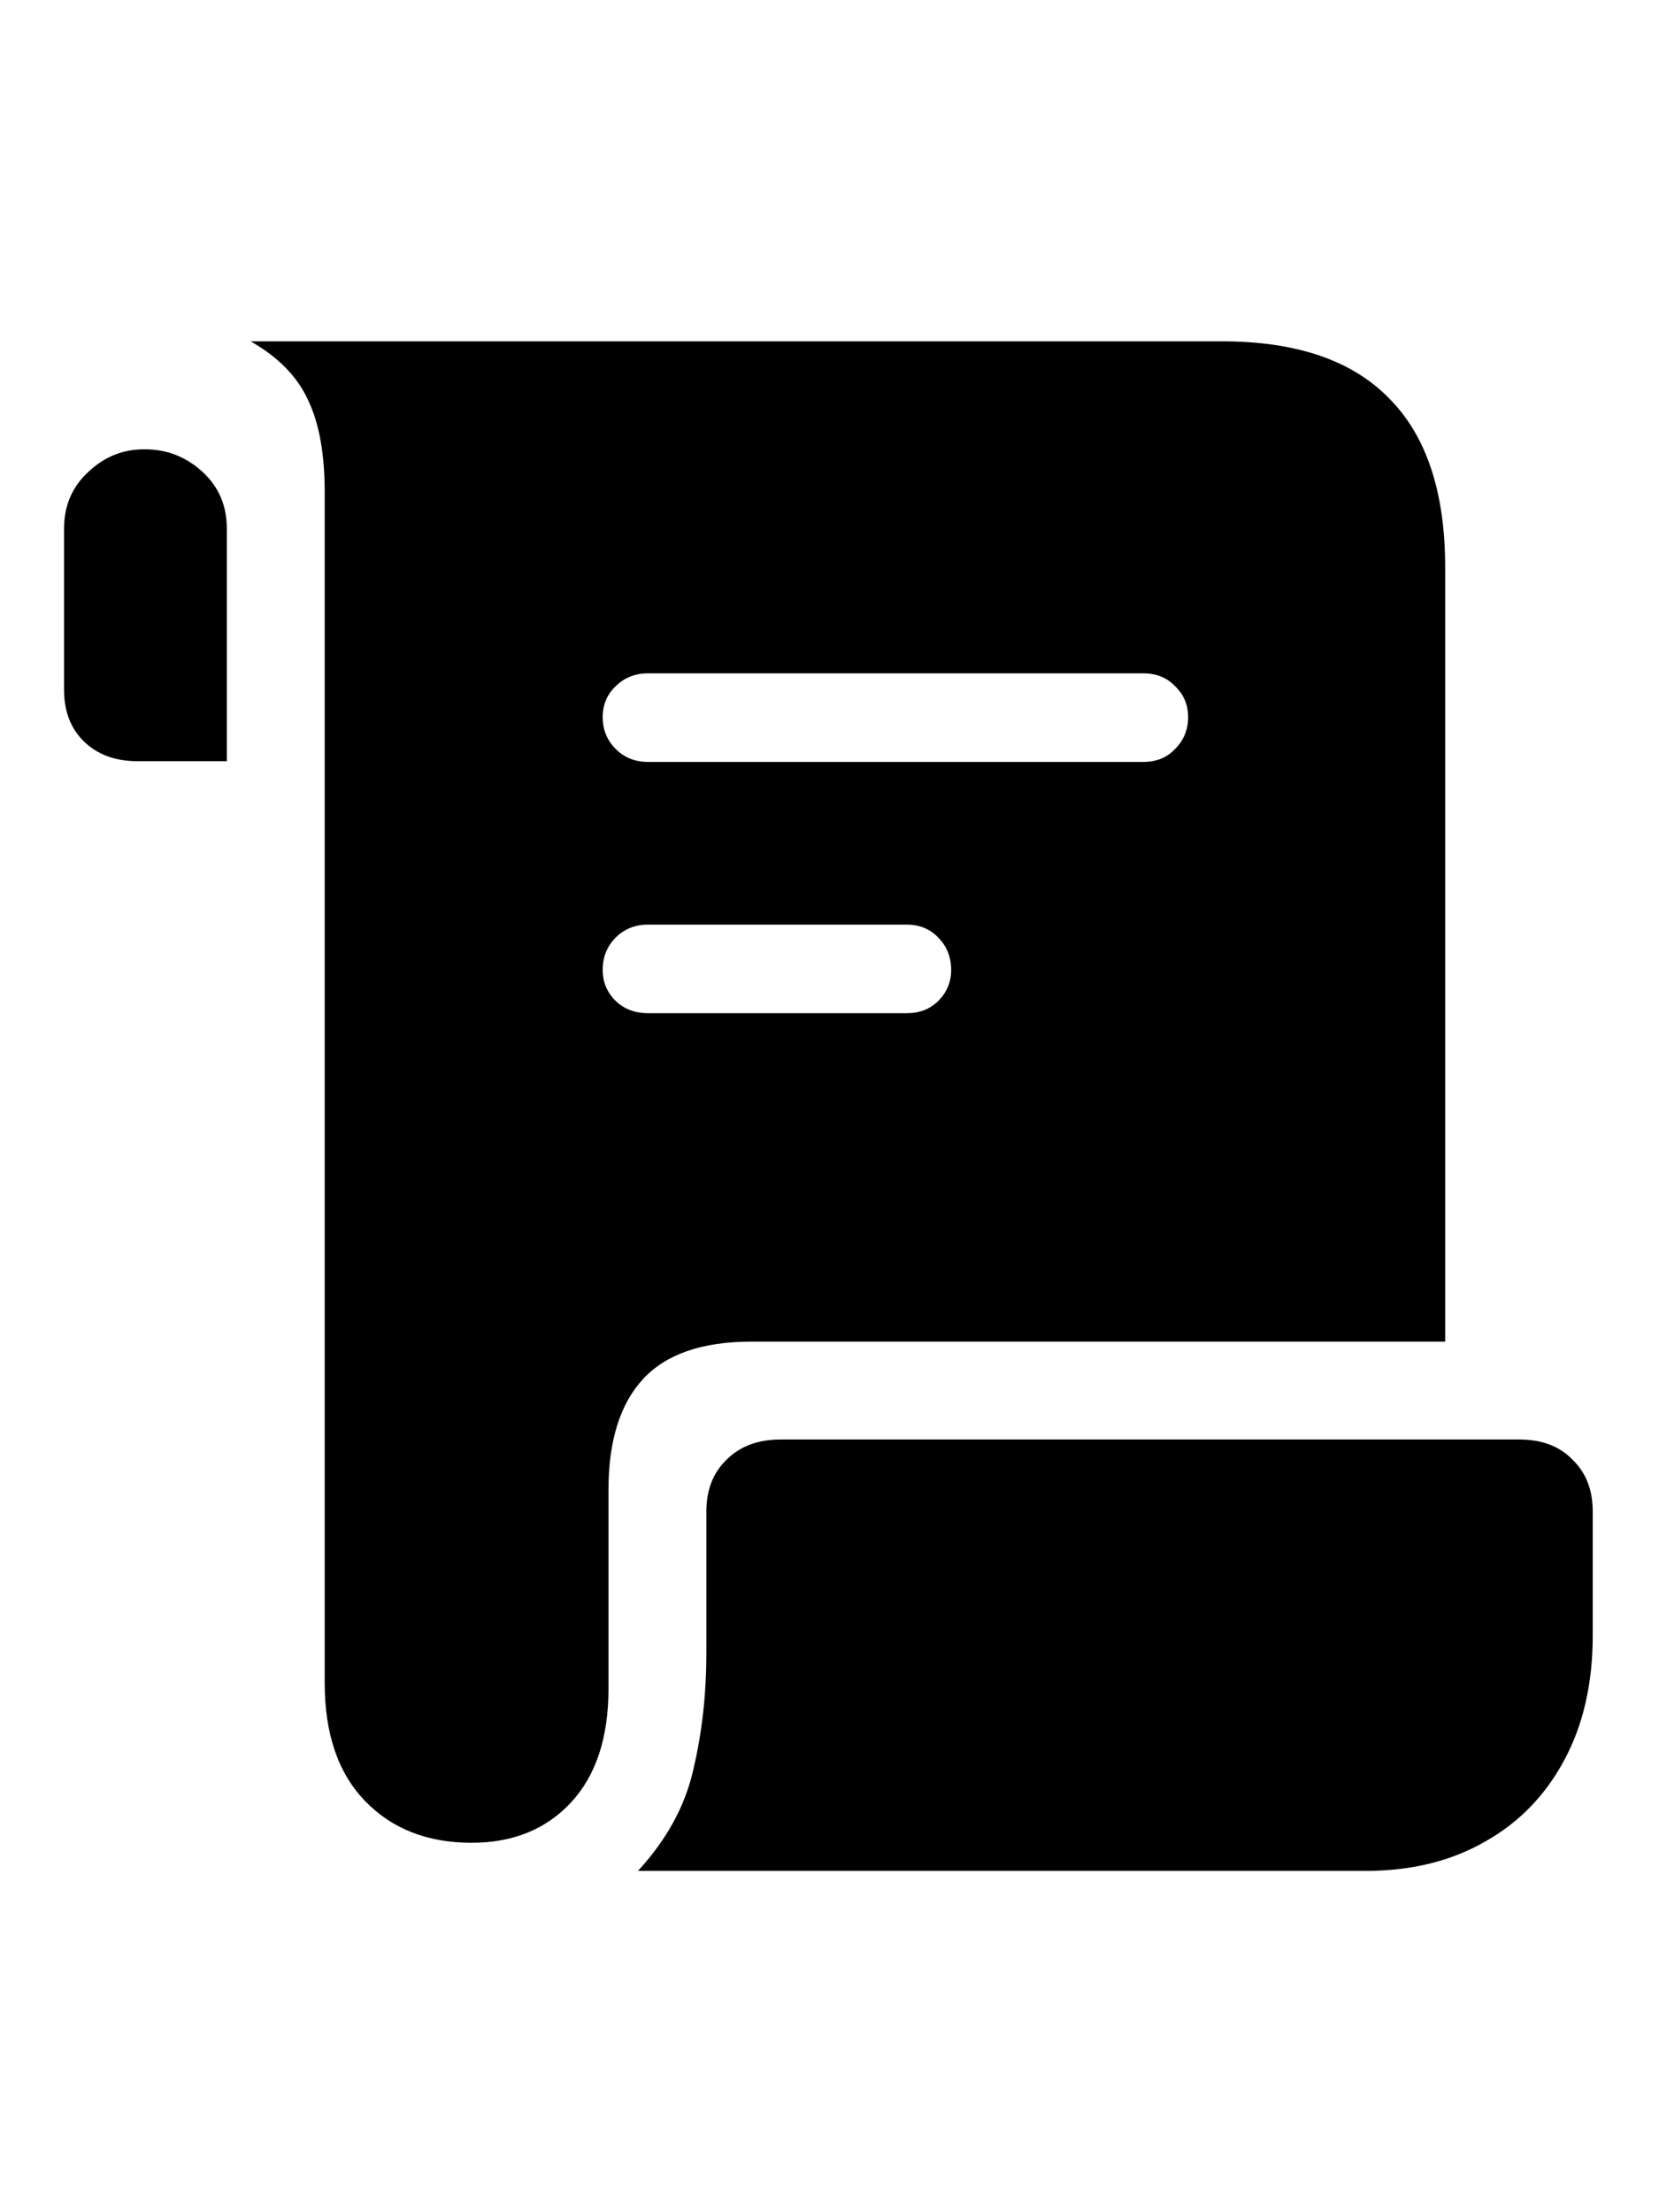 <svg
	color="rgb(0, 0, 0)"
	viewBox="0 0 18 24"
	fill="none"
	xmlns="http://www.w3.org/2000/svg"
>
	<path
		d="M0.695 7.484C0.695 7.719 0.768 7.906 0.914 8.047C1.06 8.188 1.253 8.258 1.492 8.258H2.461V5.734C2.461 5.484 2.372 5.279 2.195 5.117C2.018 4.956 1.812 4.875 1.578 4.875C1.344 4.87 1.138 4.951 0.961 5.117C0.784 5.279 0.695 5.484 0.695 5.734V7.484ZM2.719 3.703C3.021 3.875 3.229 4.089 3.344 4.344C3.464 4.594 3.523 4.927 3.523 5.344V18.258C3.523 18.81 3.669 19.237 3.961 19.539C4.253 19.841 4.638 19.992 5.117 19.992C5.565 19.992 5.924 19.846 6.195 19.555C6.466 19.263 6.602 18.852 6.602 18.32V16.164C6.602 15.633 6.727 15.232 6.977 14.961C7.227 14.69 7.62 14.555 8.156 14.555H15.68V6.156C15.68 5.339 15.477 4.727 15.07 4.32C14.669 3.909 14.065 3.703 13.258 3.703H2.719ZM6.539 7.781C6.539 7.646 6.586 7.534 6.68 7.445C6.773 7.352 6.891 7.305 7.031 7.305H12.406C12.547 7.305 12.662 7.352 12.75 7.445C12.844 7.534 12.891 7.646 12.891 7.781C12.891 7.917 12.844 8.031 12.75 8.125C12.662 8.219 12.547 8.266 12.406 8.266H7.031C6.891 8.266 6.773 8.219 6.68 8.125C6.586 8.031 6.539 7.917 6.539 7.781ZM6.539 10.523C6.539 10.383 6.586 10.266 6.68 10.172C6.773 10.078 6.891 10.031 7.031 10.031H9.836C9.977 10.031 10.091 10.078 10.18 10.172C10.273 10.266 10.32 10.383 10.32 10.523C10.32 10.654 10.273 10.766 10.18 10.859C10.091 10.948 9.977 10.992 9.836 10.992H7.031C6.891 10.992 6.773 10.948 6.68 10.859C6.586 10.766 6.539 10.654 6.539 10.523ZM6.922 20.297H14.82C15.315 20.297 15.747 20.19 16.117 19.977C16.487 19.768 16.773 19.471 16.977 19.086C17.18 18.706 17.281 18.258 17.281 17.742V16.398C17.281 16.164 17.208 15.977 17.062 15.836C16.922 15.69 16.729 15.617 16.484 15.617H8.469C8.224 15.617 8.029 15.69 7.883 15.836C7.737 15.977 7.664 16.164 7.664 16.398V17.93C7.664 18.378 7.617 18.799 7.523 19.195C7.435 19.591 7.234 19.958 6.922 20.297Z"
		fill="currentColor"
	/>
</svg>

